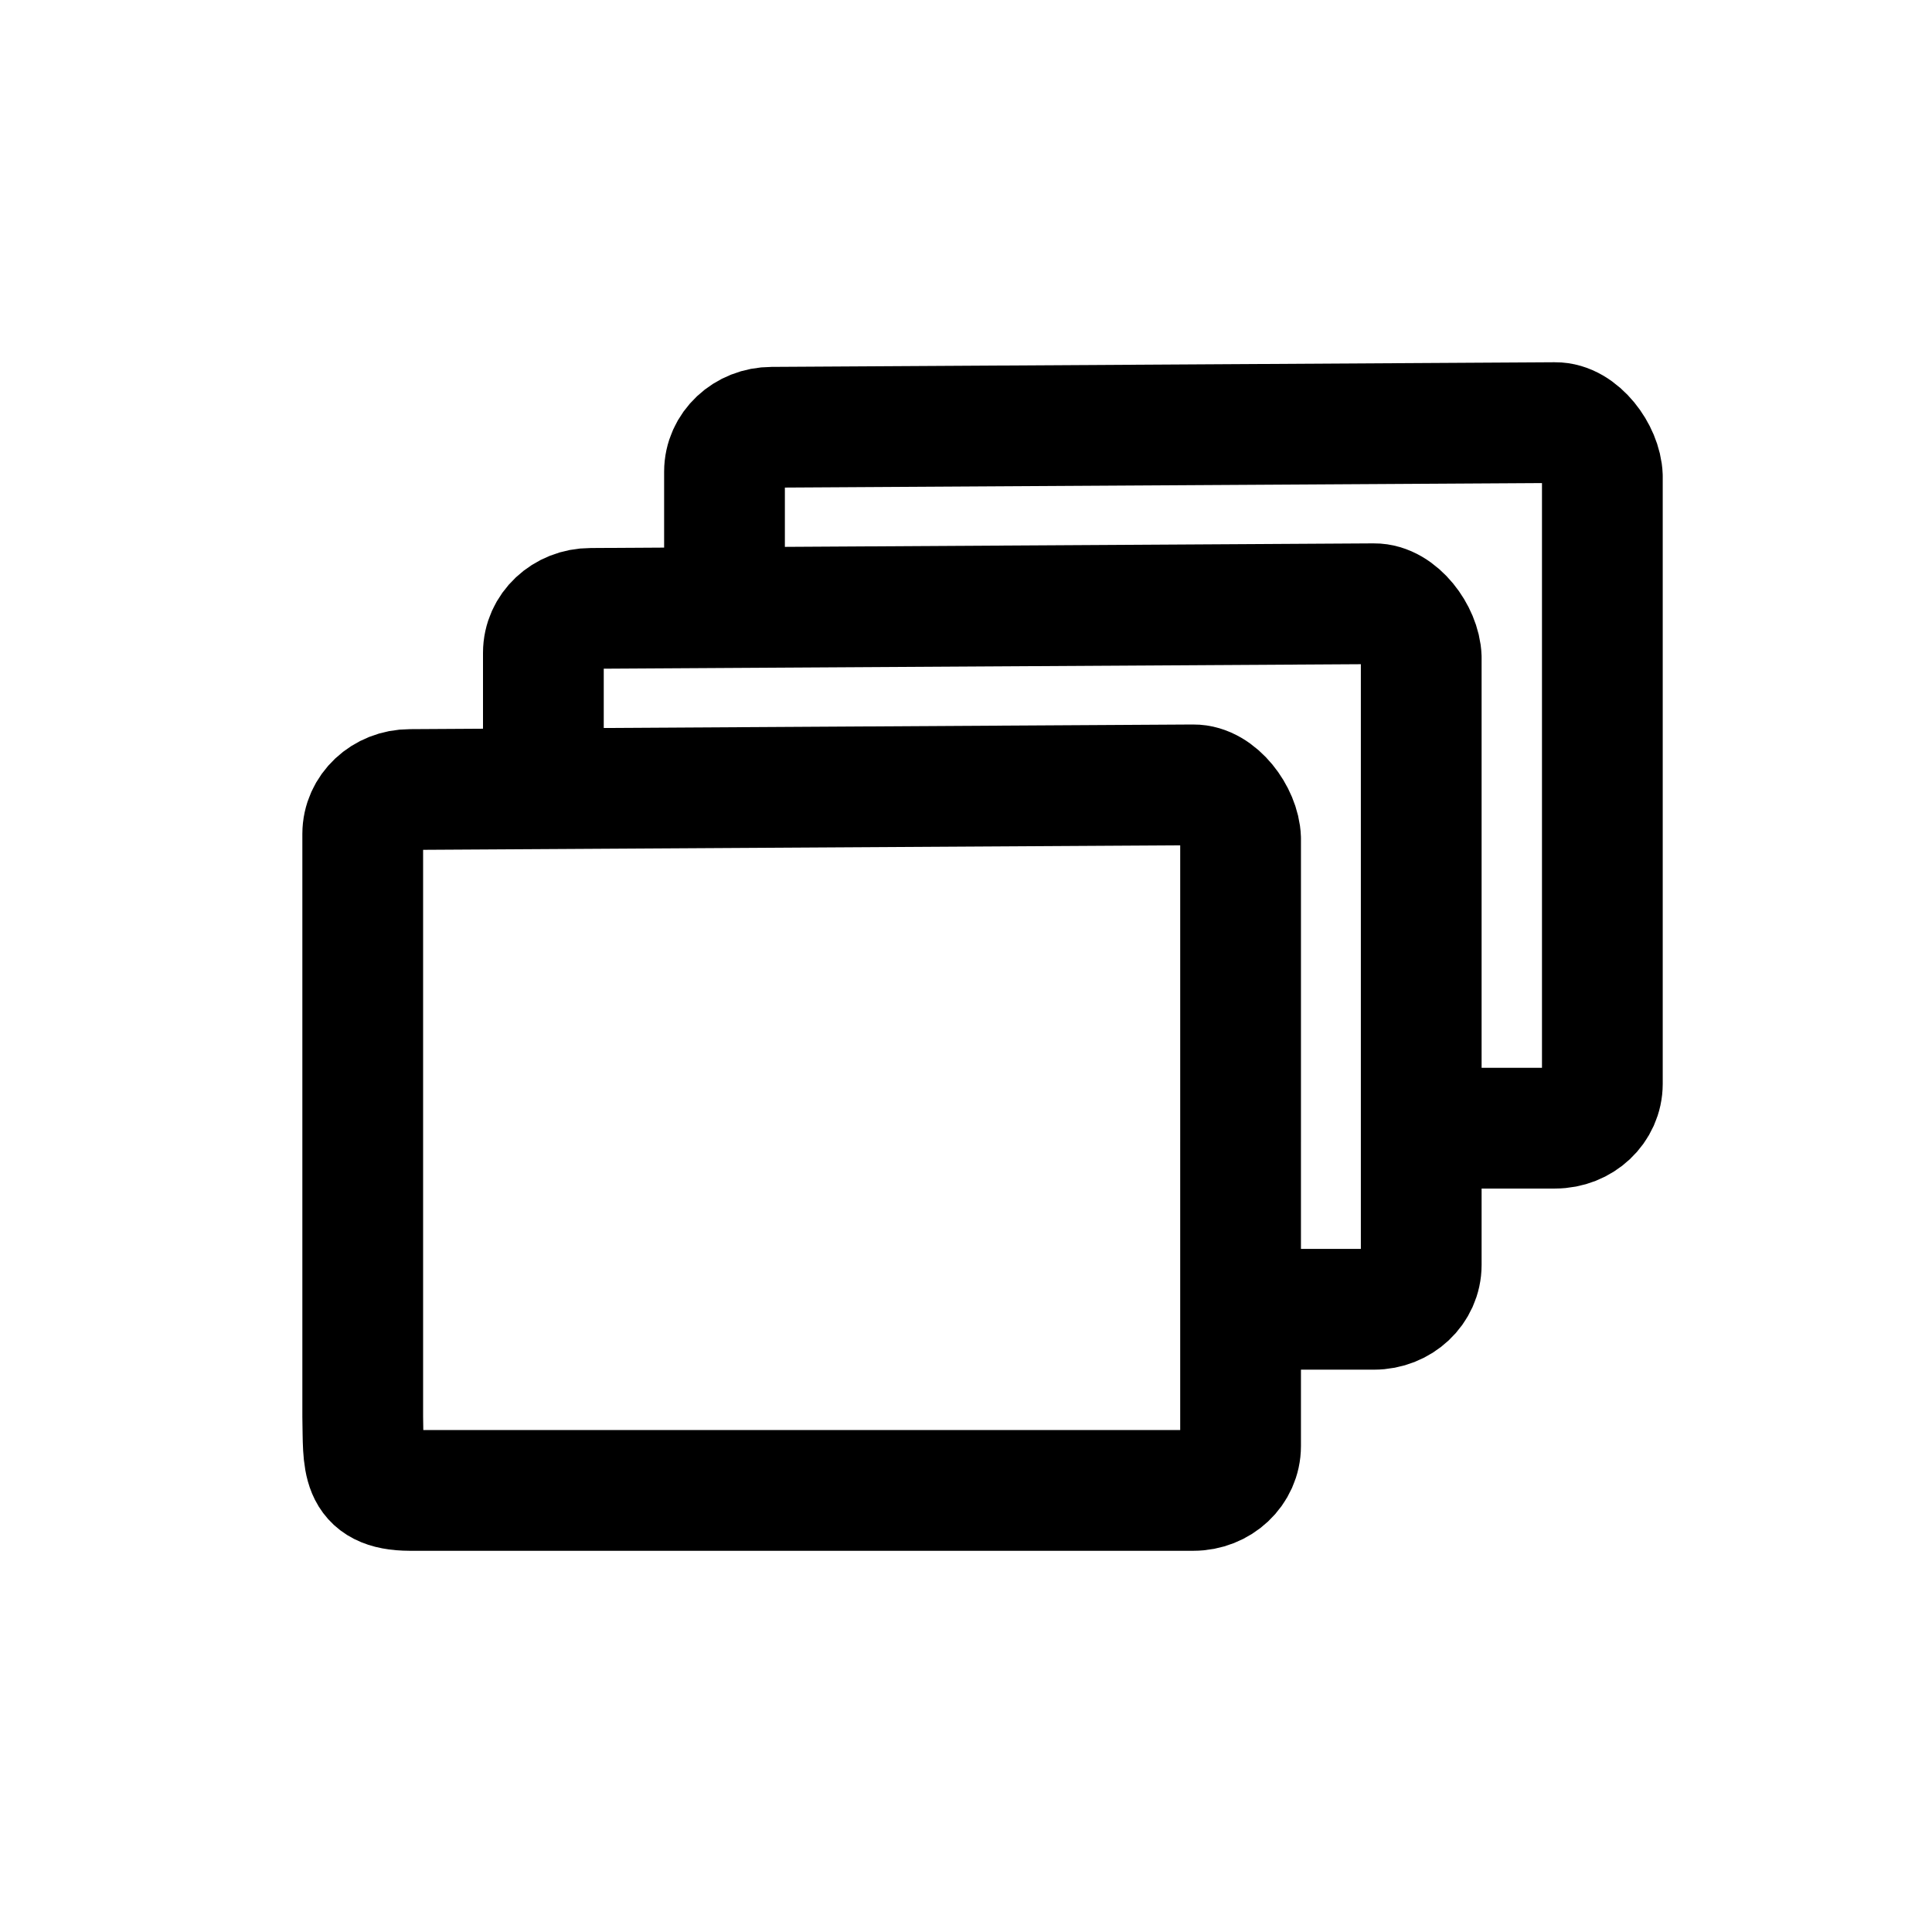 <?xml version="1.0" encoding="UTF-8" standalone="no"?>
<svg
   xmlns:dc="http://purl.org/dc/elements/1.1/"
   xmlns:cc="http://creativecommons.org/ns#"
   xmlns:rdf="http://www.w3.org/1999/02/22-rdf-syntax-ns#"
   xmlns:svg="http://www.w3.org/2000/svg"
   xmlns="http://www.w3.org/2000/svg"
   xmlns:sodipodi="http://sodipodi.sourceforge.net/DTD/sodipodi-0.dtd"
   xmlns:inkscape="http://www.inkscape.org/namespaces/inkscape"
   inkscape:export-ydpi="48"
   inkscape:export-xdpi="48"
   inkscape:export-filename="/home/alevy/dev/score/src/lib/resources/icons/new_file_off.png"
   inkscape:version="1.0 (4035a4fb49, 2020-05-01)"
   height="32"
   width="32"
   sodipodi:docname="59.svg"
   xml:space="preserve"
   viewBox="0 0 32 32"
   y="0px"
   x="0px"
   id="Calque_1"
   version="1.1"><defs
   id="defs15" /><sodipodi:namedview
   inkscape:snap-global="false"
   inkscape:document-rotation="0"
   inkscape:current-layer="layer2"
   inkscape:window-maximized="1"
   inkscape:window-y="0"
   inkscape:window-x="0"
   inkscape:cy="25.406536"
   inkscape:cx="8.6882385"
   inkscape:zoom="19.414206"
   showgrid="true"
   id="namedview13"
   inkscape:window-height="1015"
   inkscape:window-width="1920"
   inkscape:pageshadow="2"
   inkscape:pageopacity="0"
   guidetolerance="10"
   gridtolerance="10"
   objecttolerance="10"
   borderopacity="1"
   bordercolor="#666666"
   pagecolor="#ffffff"><inkscape:grid
     id="grid863"
     type="xygrid" /></sodipodi:namedview>
<style
   id="style2"
   type="text/css">
	.st0{display:none;fill:#3D3D3D;}
	.st1{display:none;fill:#000100;}
	.st2{fill:#808080;}
</style>
<title
   id="title4">boutons</title>
<rect
   style="display:none;fill:#3d3d3d"
   id="rect6"
   height="27.9"
   width="27.9"
   class="st0"
   y="3.6"
   x="0.5" />
<path
   style="display:none;fill:#000100"
   inkscape:connector-curvature="0"
   id="path8"
   d="M 28.9,32 H 0 V 3.1 H 28.9 Z M 1,31 H 27.9 V 4.1 H 1 Z"
   class="st1" />

<g
   inkscape:groupmode="layer"
   id="layer2"
   inkscape:label="Icon 1"
   style="display:inline"><path
     style="display:inline;vector-effect:none;fill:none;fill-opacity:1;fill-rule:nonzero;stroke:#000000;stroke-width:2;stroke-linecap:round;stroke-linejoin:round;stroke-miterlimit:5.667;stroke-dasharray:none;stroke-dashoffset:0;stroke-opacity:1;paint-order:normal"
     d="M 12,9.798 12,7.813 c -1.4e-5,-0.408 0.35,-0.736 0.783,-0.736 l 12.974,-0.077 c 0.402,-0.004 0.77,0.502 0.783,0.89 V 17.95 c 0,0.408 -0.349,0.736 -0.783,0.736 h -1.942"
     id="path846"
     inkscape:connector-curvature="0"
     sodipodi:nodetypes="csccccsc" /><path
     sodipodi:nodetypes="csccccsc"
     inkscape:connector-curvature="0"
     id="path841"
     d="M 9,12.798 9,10.813 c -1.27e-5,-0.408 0.35,-0.736 0.783,-0.736 l 12.974,-0.077 c 0.402,-0.004 0.77,0.502 0.783,0.89 v 10.06 c 0,0.408 -0.349,0.736 -0.783,0.736 h -1.942"
     style="display:inline;vector-effect:none;fill:none;fill-opacity:1;fill-rule:nonzero;stroke:#000000;stroke-width:2;stroke-linecap:round;stroke-linejoin:round;stroke-miterlimit:5.667;stroke-dasharray:none;stroke-dashoffset:0;stroke-opacity:1;paint-order:normal" /><path
     style="display:inline;vector-effect:none;fill:none;fill-opacity:1;fill-rule:nonzero;stroke:#000000;stroke-width:2;stroke-linecap:round;stroke-linejoin:round;stroke-miterlimit:5.667;stroke-dasharray:none;stroke-dashoffset:0;stroke-opacity:1;paint-order:normal"
     d="m 6.008,23.469 -6.2e-5,-9.656 c -2.7e-6,-0.408 0.35,-0.736 0.783,-0.736 l 12.974,-0.077 c 0.402,-0.004 0.77,0.502 0.783,0.89 l -1.01e-4,10.06 c 0,0.408 -0.349,0.736 -0.783,0.736 H 6.791 C 5.953,24.684 6.024,24.202 6.008,23.469 Z"
     id="path843"
     inkscape:connector-curvature="0"
     sodipodi:nodetypes="csccccscc" /></g></svg>
